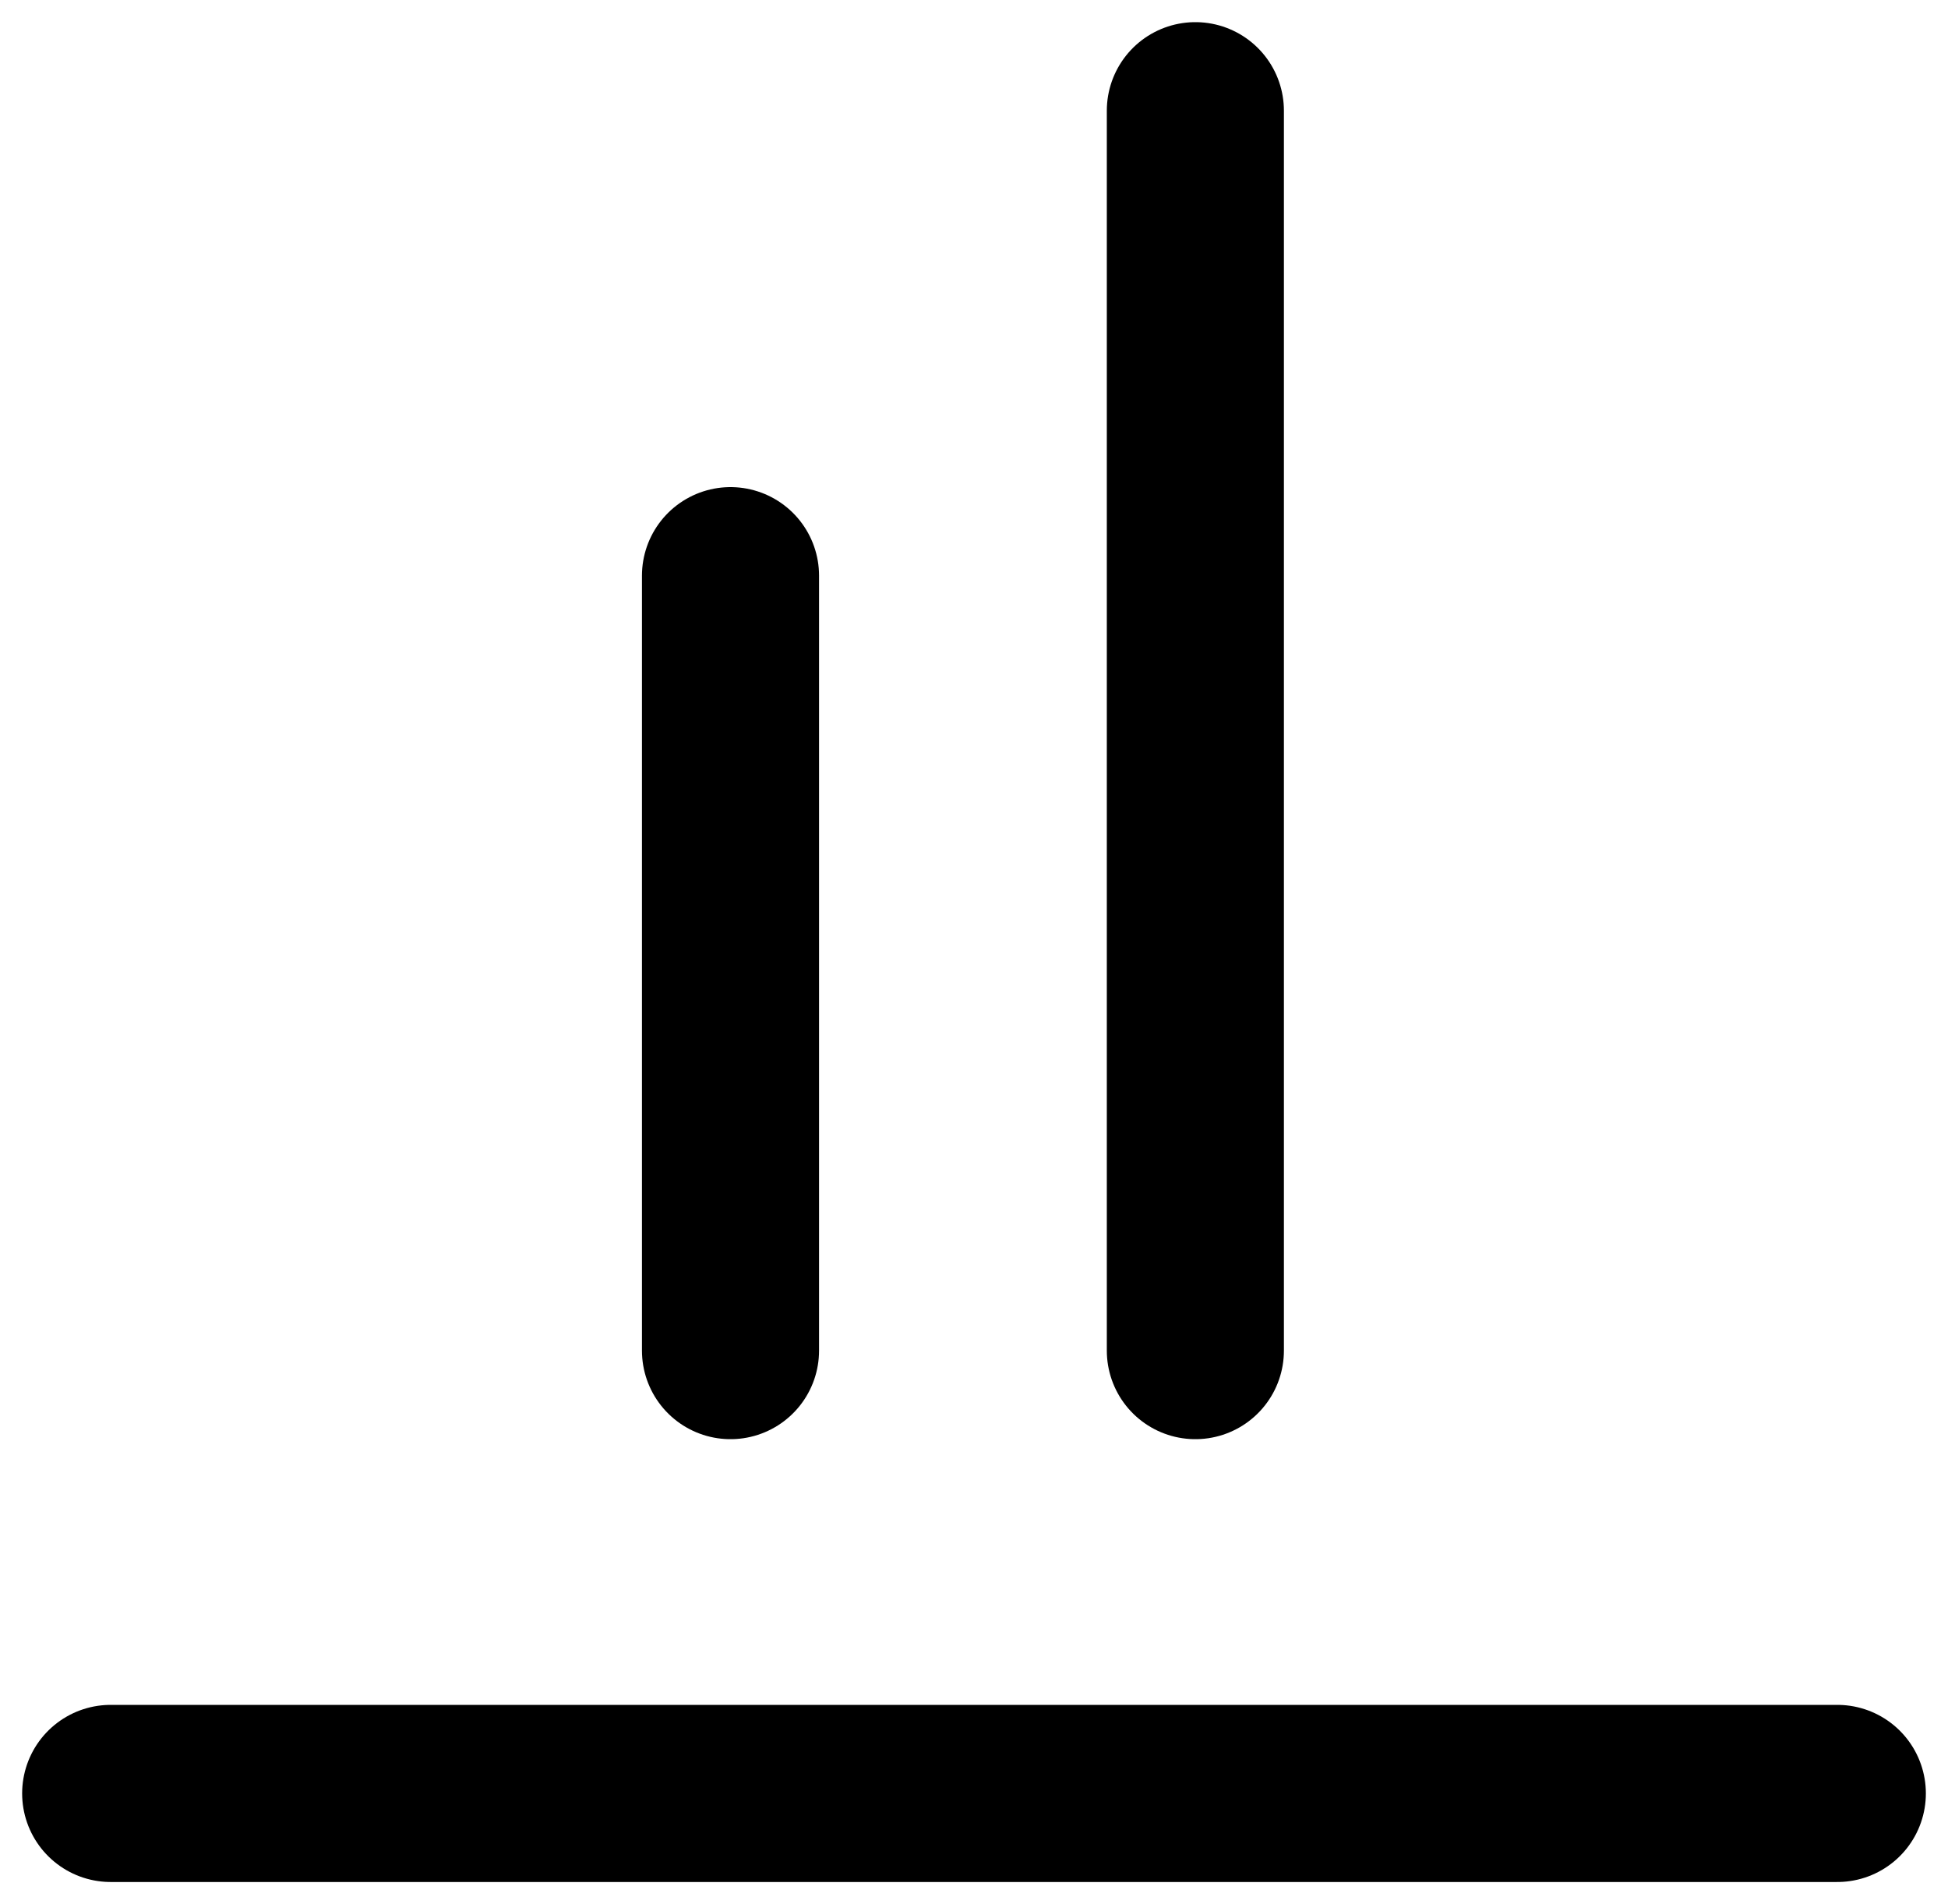 <svg width="88" height="86" viewBox="0 0 88 86" fill="none" xmlns="http://www.w3.org/2000/svg">
<path d="M5 81H83" stroke="#000" stroke-width="8" stroke-linecap="round"/>
<path d="M33 61L33 26" stroke="#000" stroke-width="8" stroke-linecap="round"/>
<path d="M54 61L54 5" stroke="#000" stroke-width="8" stroke-linecap="round"/>
</svg>
